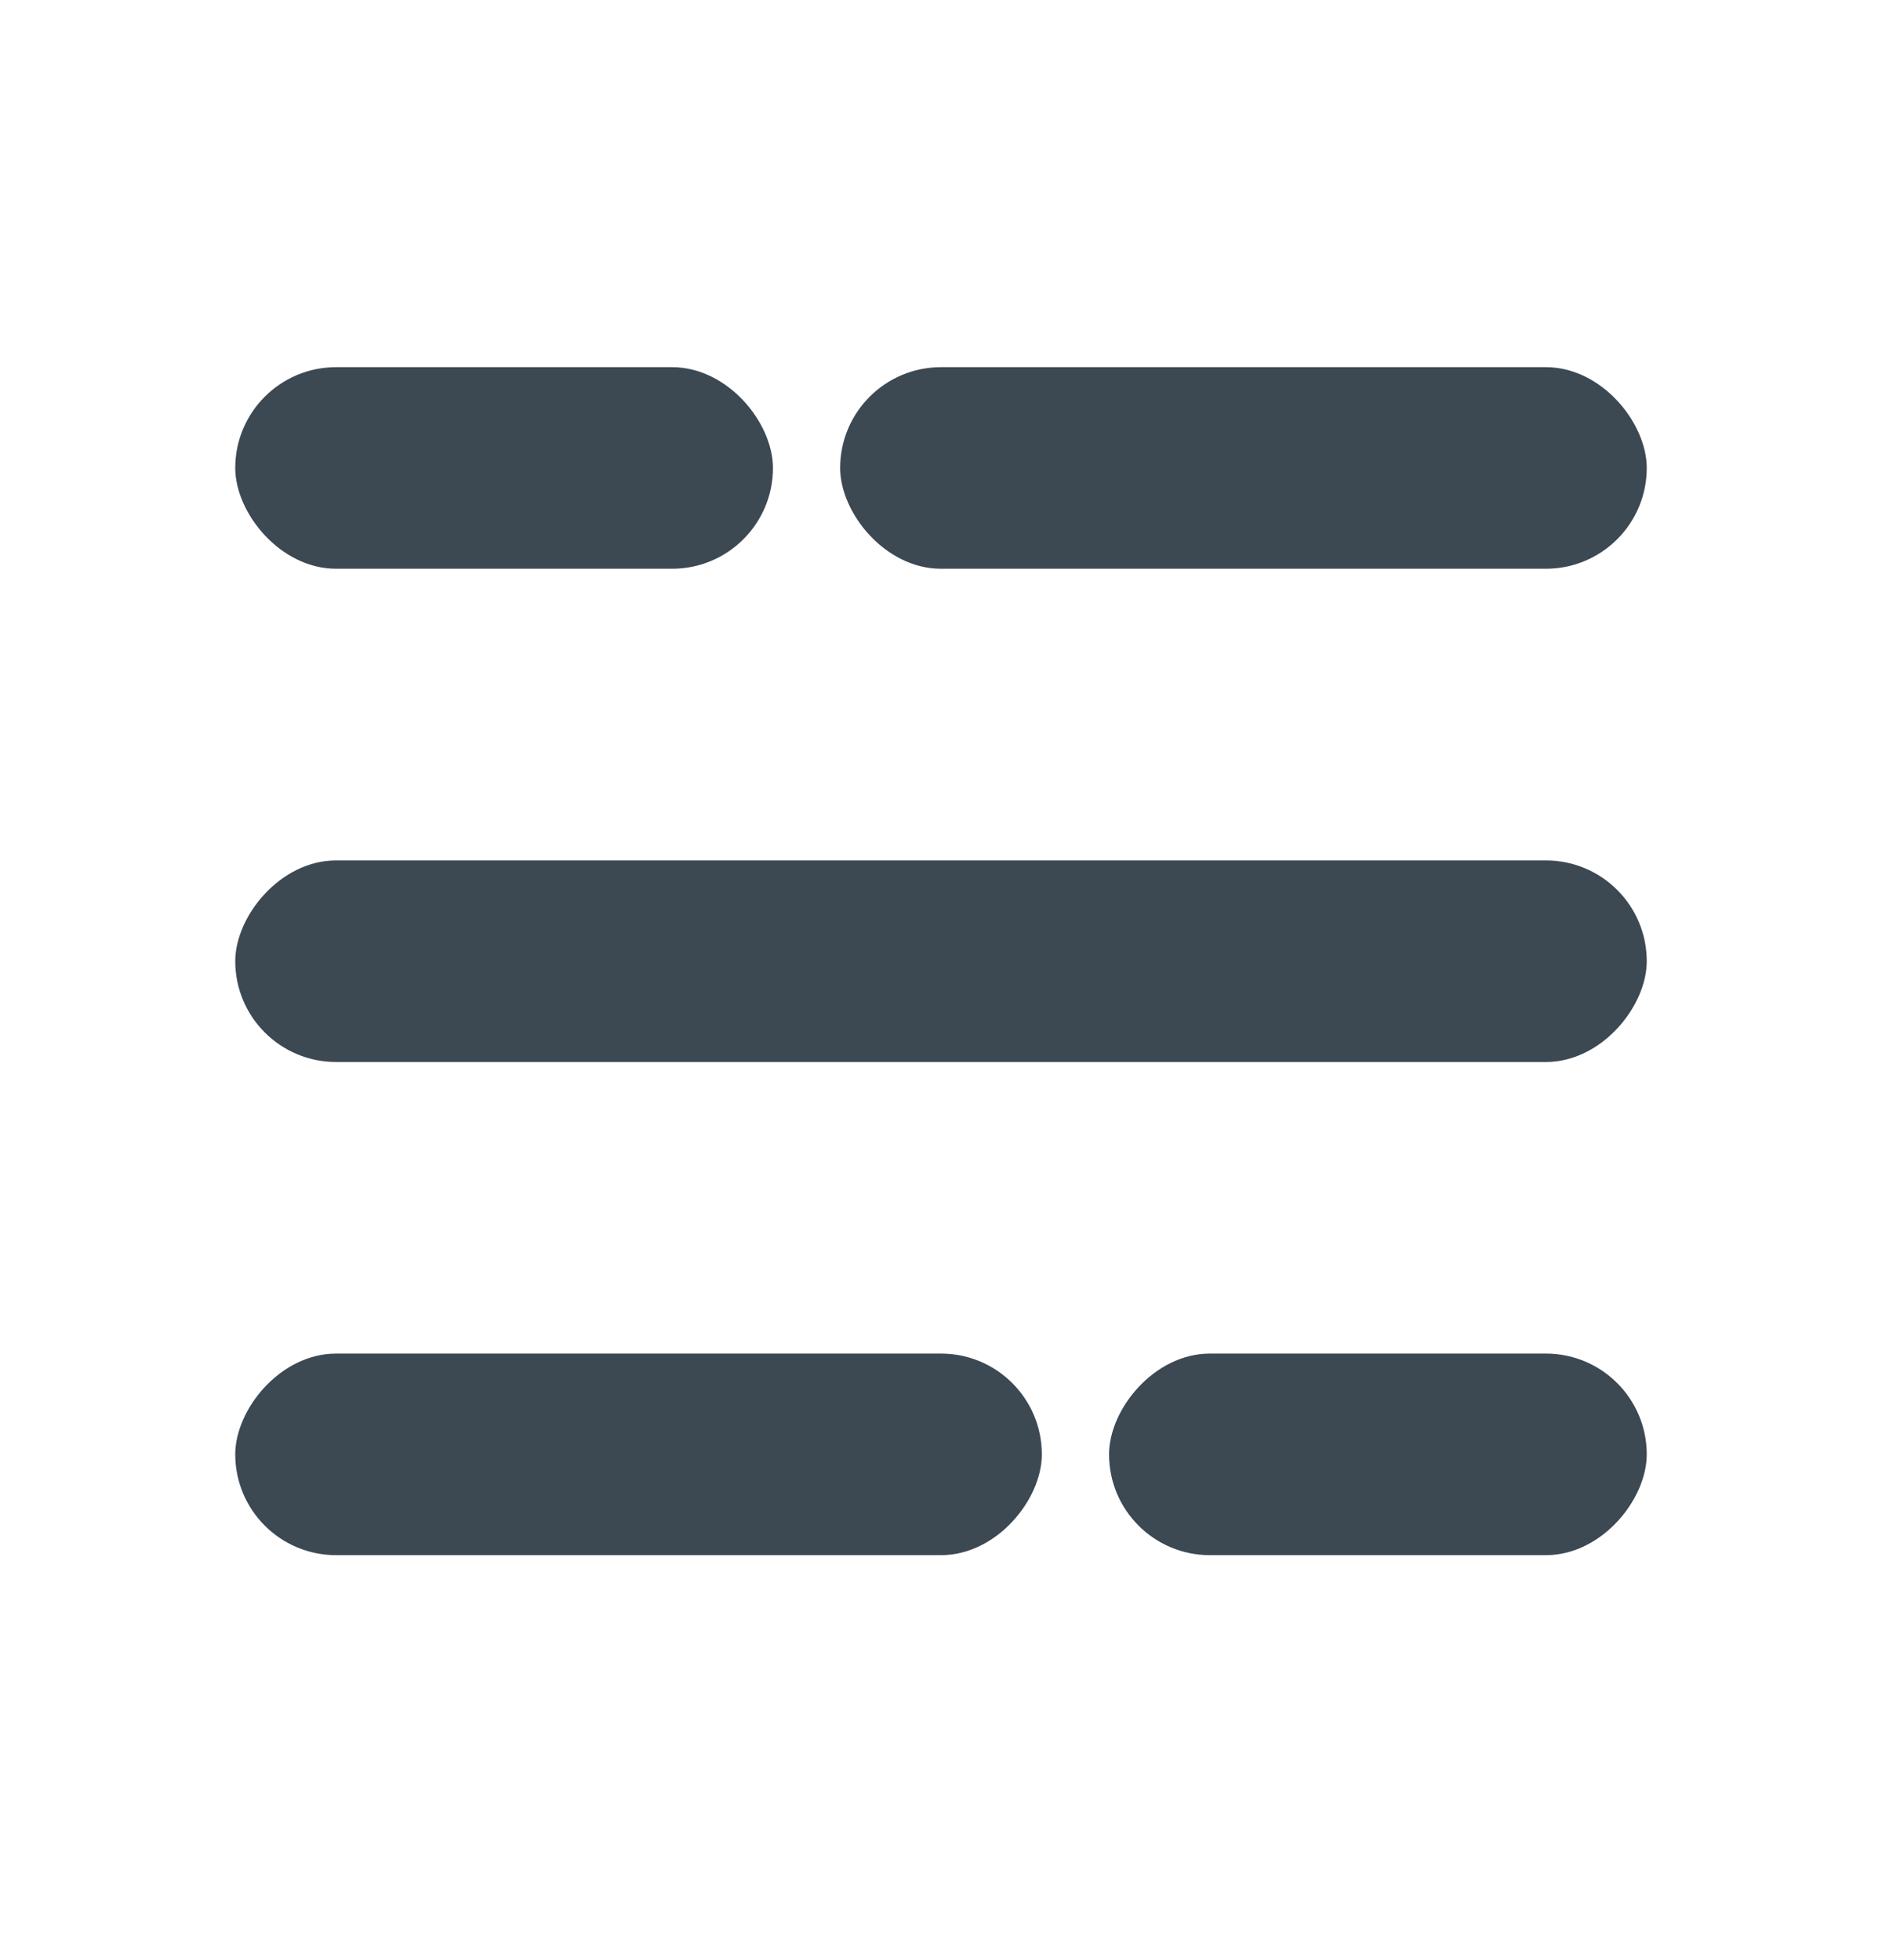 <svg width="24" height="25" viewBox="0 0 24 25" fill="none" xmlns="http://www.w3.org/2000/svg">
<rect x="3" y="4.683" width="6.857" height="2.571" rx="1.286" fill="#3C4852"/>
<rect width="6.857" height="2.571" rx="1.286" transform="matrix(-1 0 0 1 21 17.264)" fill="#3C4852"/>
<rect x="10.714" y="4.683" width="10.286" height="2.571" rx="1.286" fill="#3C4852"/>
<rect width="10.286" height="2.571" rx="1.286" transform="matrix(-1 0 0 1 13.286 17.264)" fill="#3C4852"/>
<rect width="18" height="2.571" rx="1.286" transform="matrix(-1 0 0 1 21 10.974)" fill="#3C4852"/>
</svg>
